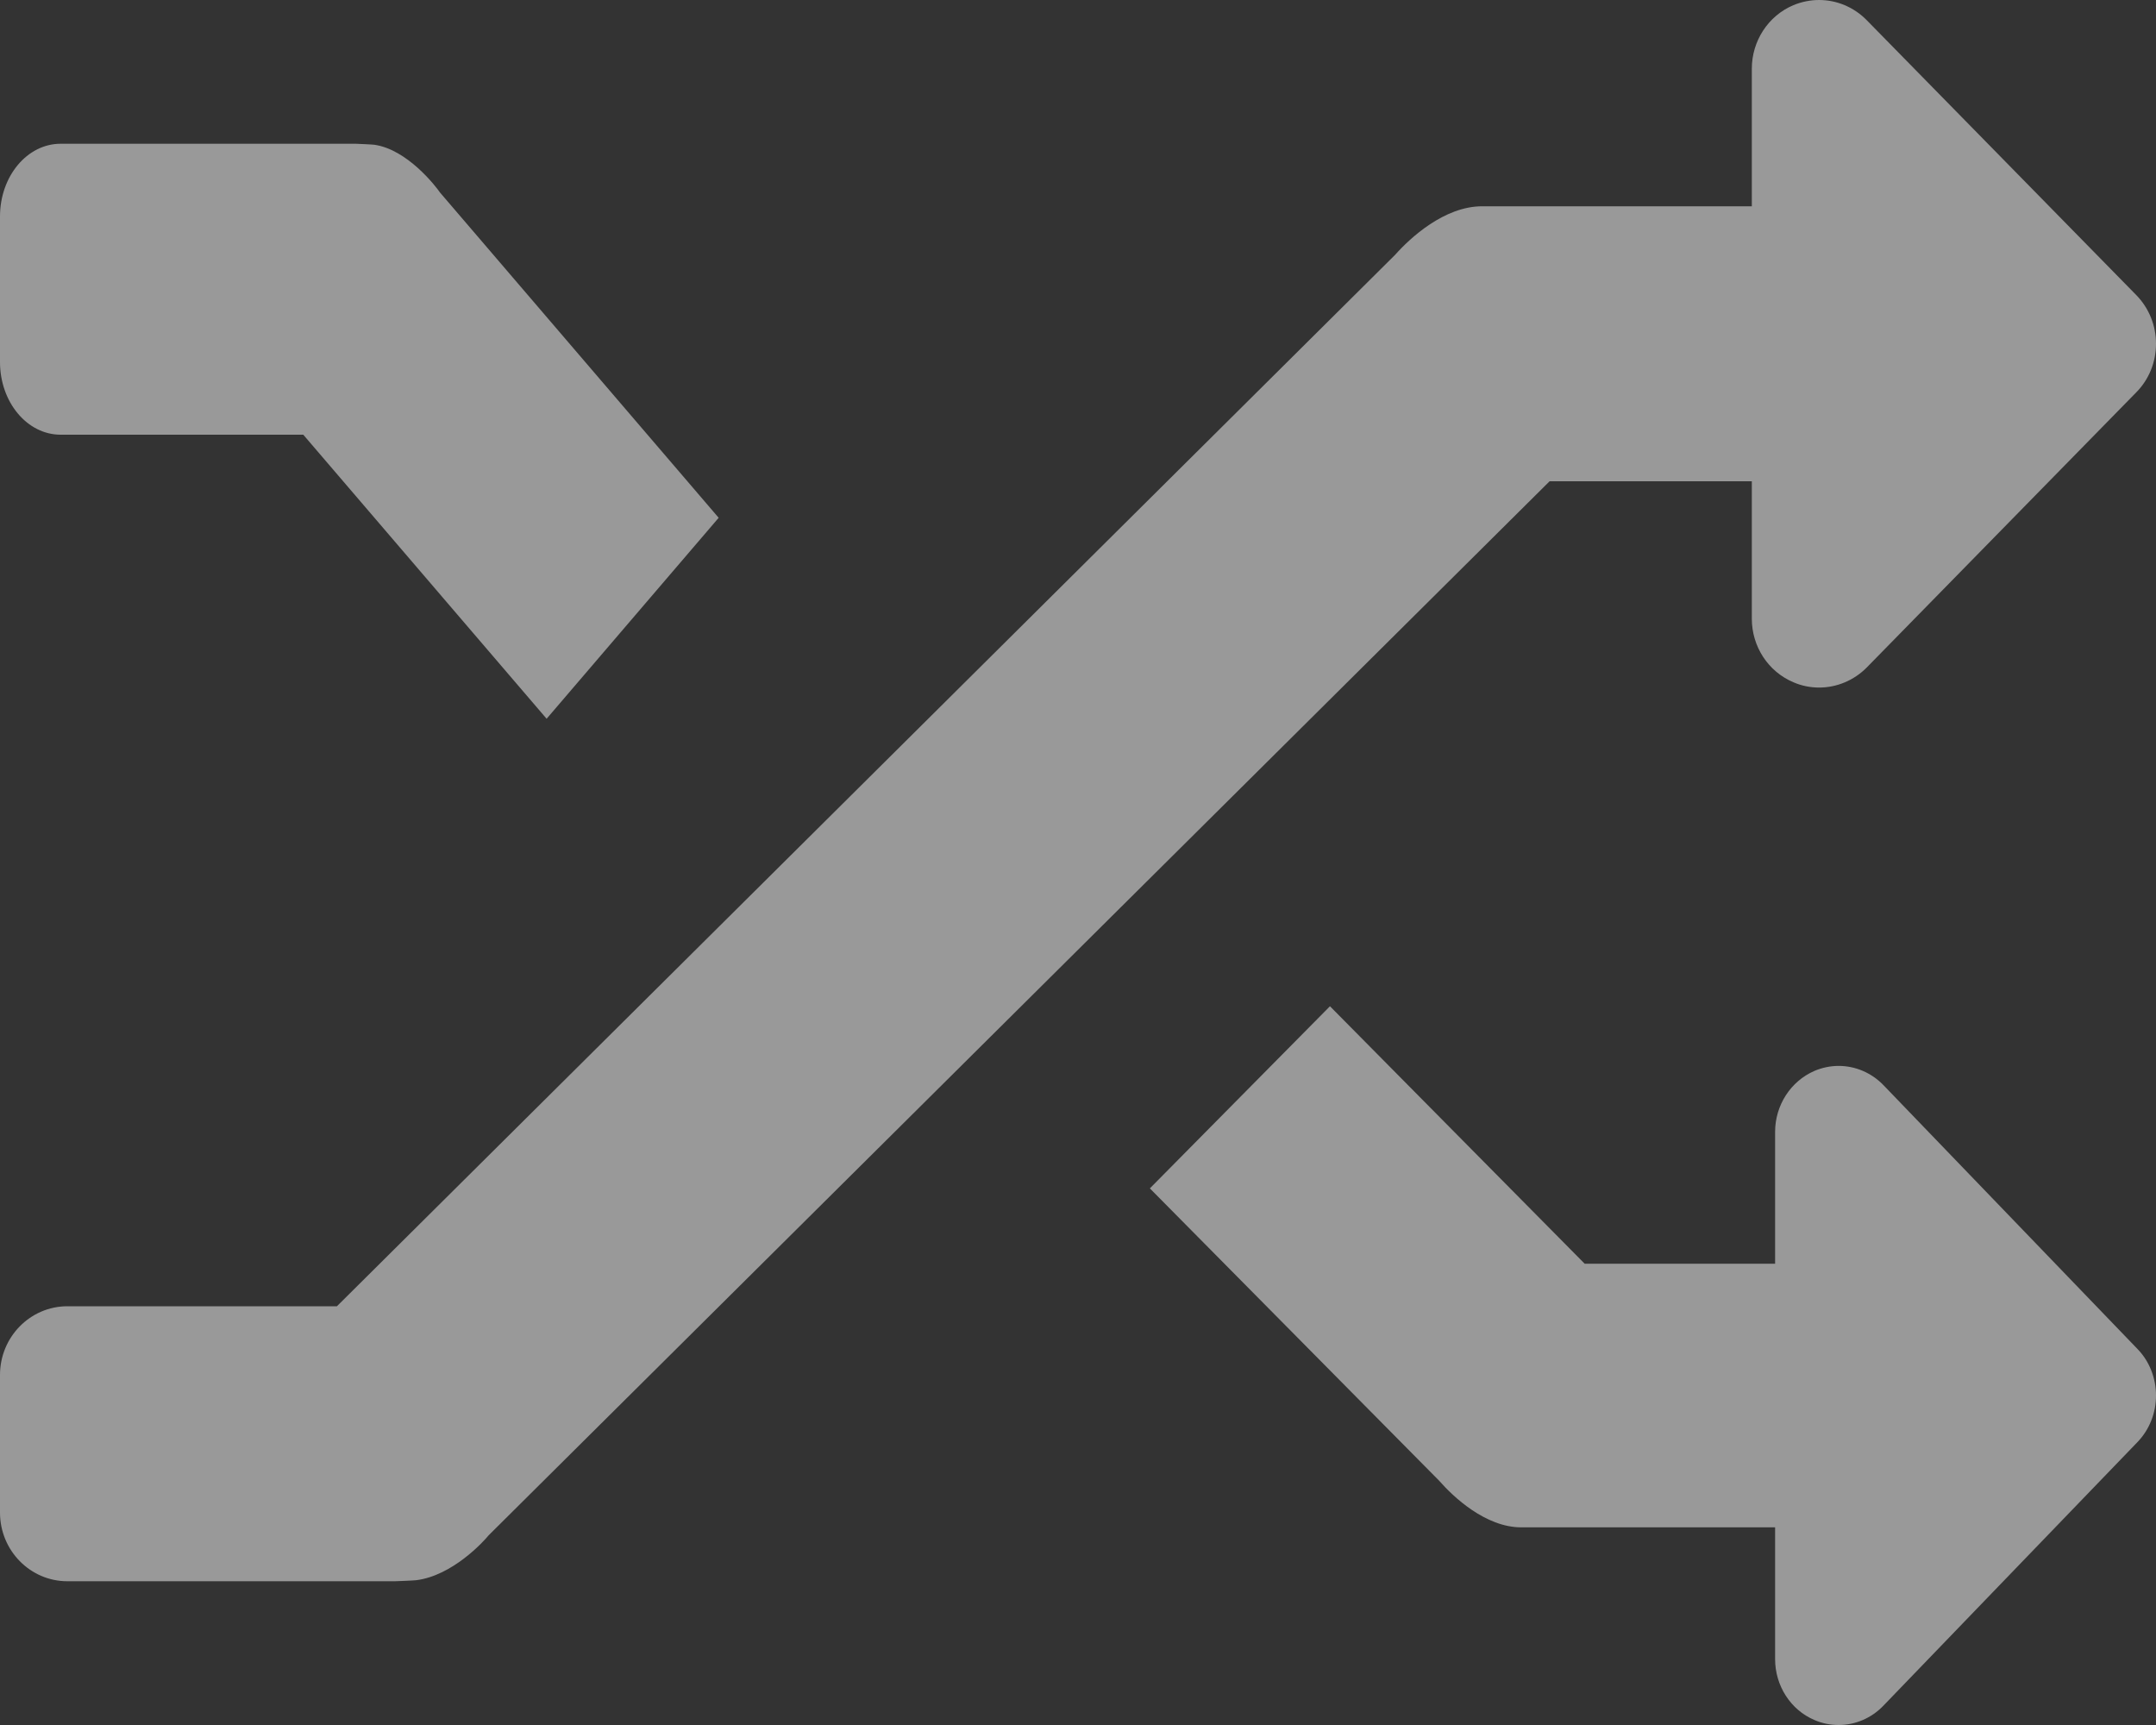 <?xml version="1.0" encoding="UTF-8"?>
<svg width="15px" height="12px" viewBox="0 0 15 12" version="1.1" xmlns="http://www.w3.org/2000/svg" xmlns:xlink="http://www.w3.org/1999/xlink">
    <rect x="0" y="0" width="15" height="12" fill="#333333" stroke="none"/>
    <!-- Generator: Sketch 46.2 (44496) - http://www.bohemiancoding.com/sketch -->
    <title>shuffle</title>
    <desc>Created with Sketch.</desc>
    <defs></defs>
    <g id="Page-1" stroke="none" stroke-width="1" fill="none" fill-rule="evenodd" opacity="0.5">
        <g id="Hint" transform="translate(-343, -40)" fill-rule="nonzero" fill="#FFFFFF">
            <g id="shuffle" transform="translate(343, 40)">
                <path d="M0.469,11 C0.21,11 0,10.786 0,10.522 L0,9.565 C0,9.301 0.21,9.087 0.469,9.087 L2.344,9.087 L9.706,1.773 C9.81,1.656 10.048,1.435 10.312,1.435 L12.188,1.435 L12.188,0.478 C12.188,0.285 12.302,0.11 12.477,0.036 C12.535,0.012 12.596,0 12.656,0 C12.778,0 12.898,0.049 12.988,0.141 L14.863,2.053 C14.951,2.143 15,2.264 15,2.391 C15,2.519 14.951,2.64 14.863,2.729 L12.988,4.643 C12.898,4.734 12.778,4.783 12.656,4.783 C12.596,4.783 12.534,4.771 12.477,4.746 C12.302,4.672 12.188,4.498 12.188,4.304 L12.188,3.348 L10.781,3.348 L3.4,10.68 C3.368,10.72 3.148,10.963 2.893,10.993 C2.88,10.995 2.753,11 2.748,11 L0.469,11 Z" id="Shape"></path>
                <path d="M0.422,3.024 L2.11,3.024 L3.803,5 L5,3.602 L3.061,1.339 C3.032,1.296 2.833,1.039 2.604,1.007 C2.592,1.005 2.478,1 2.474,1 L0.422,1 C0.189,1 0,1.226 0,1.506 L0,2.518 C0,2.798 0.189,3.024 0.422,3.024 Z" id="Shape"></path>
                <path d="M13.104,7.549 C13.02,7.462 12.907,7.415 12.792,7.415 C12.735,7.415 12.677,7.427 12.623,7.45 C12.458,7.522 12.35,7.689 12.35,7.874 L12.35,8.791 L11.025,8.791 L9.253,7 L8,8.267 L10.013,10.301 C10.11,10.412 10.335,10.625 10.584,10.625 L12.35,10.625 L12.35,11.542 C12.35,11.727 12.458,11.895 12.623,11.965 C12.678,11.989 12.735,12 12.792,12 C12.907,12 13.02,11.953 13.104,11.865 L14.871,10.032 C14.954,9.946 15,9.83 15,9.708 C15,9.586 14.954,9.469 14.871,9.384 L13.104,7.549 Z" id="Shape"></path>
            </g>
        </g>
    </g>
</svg>